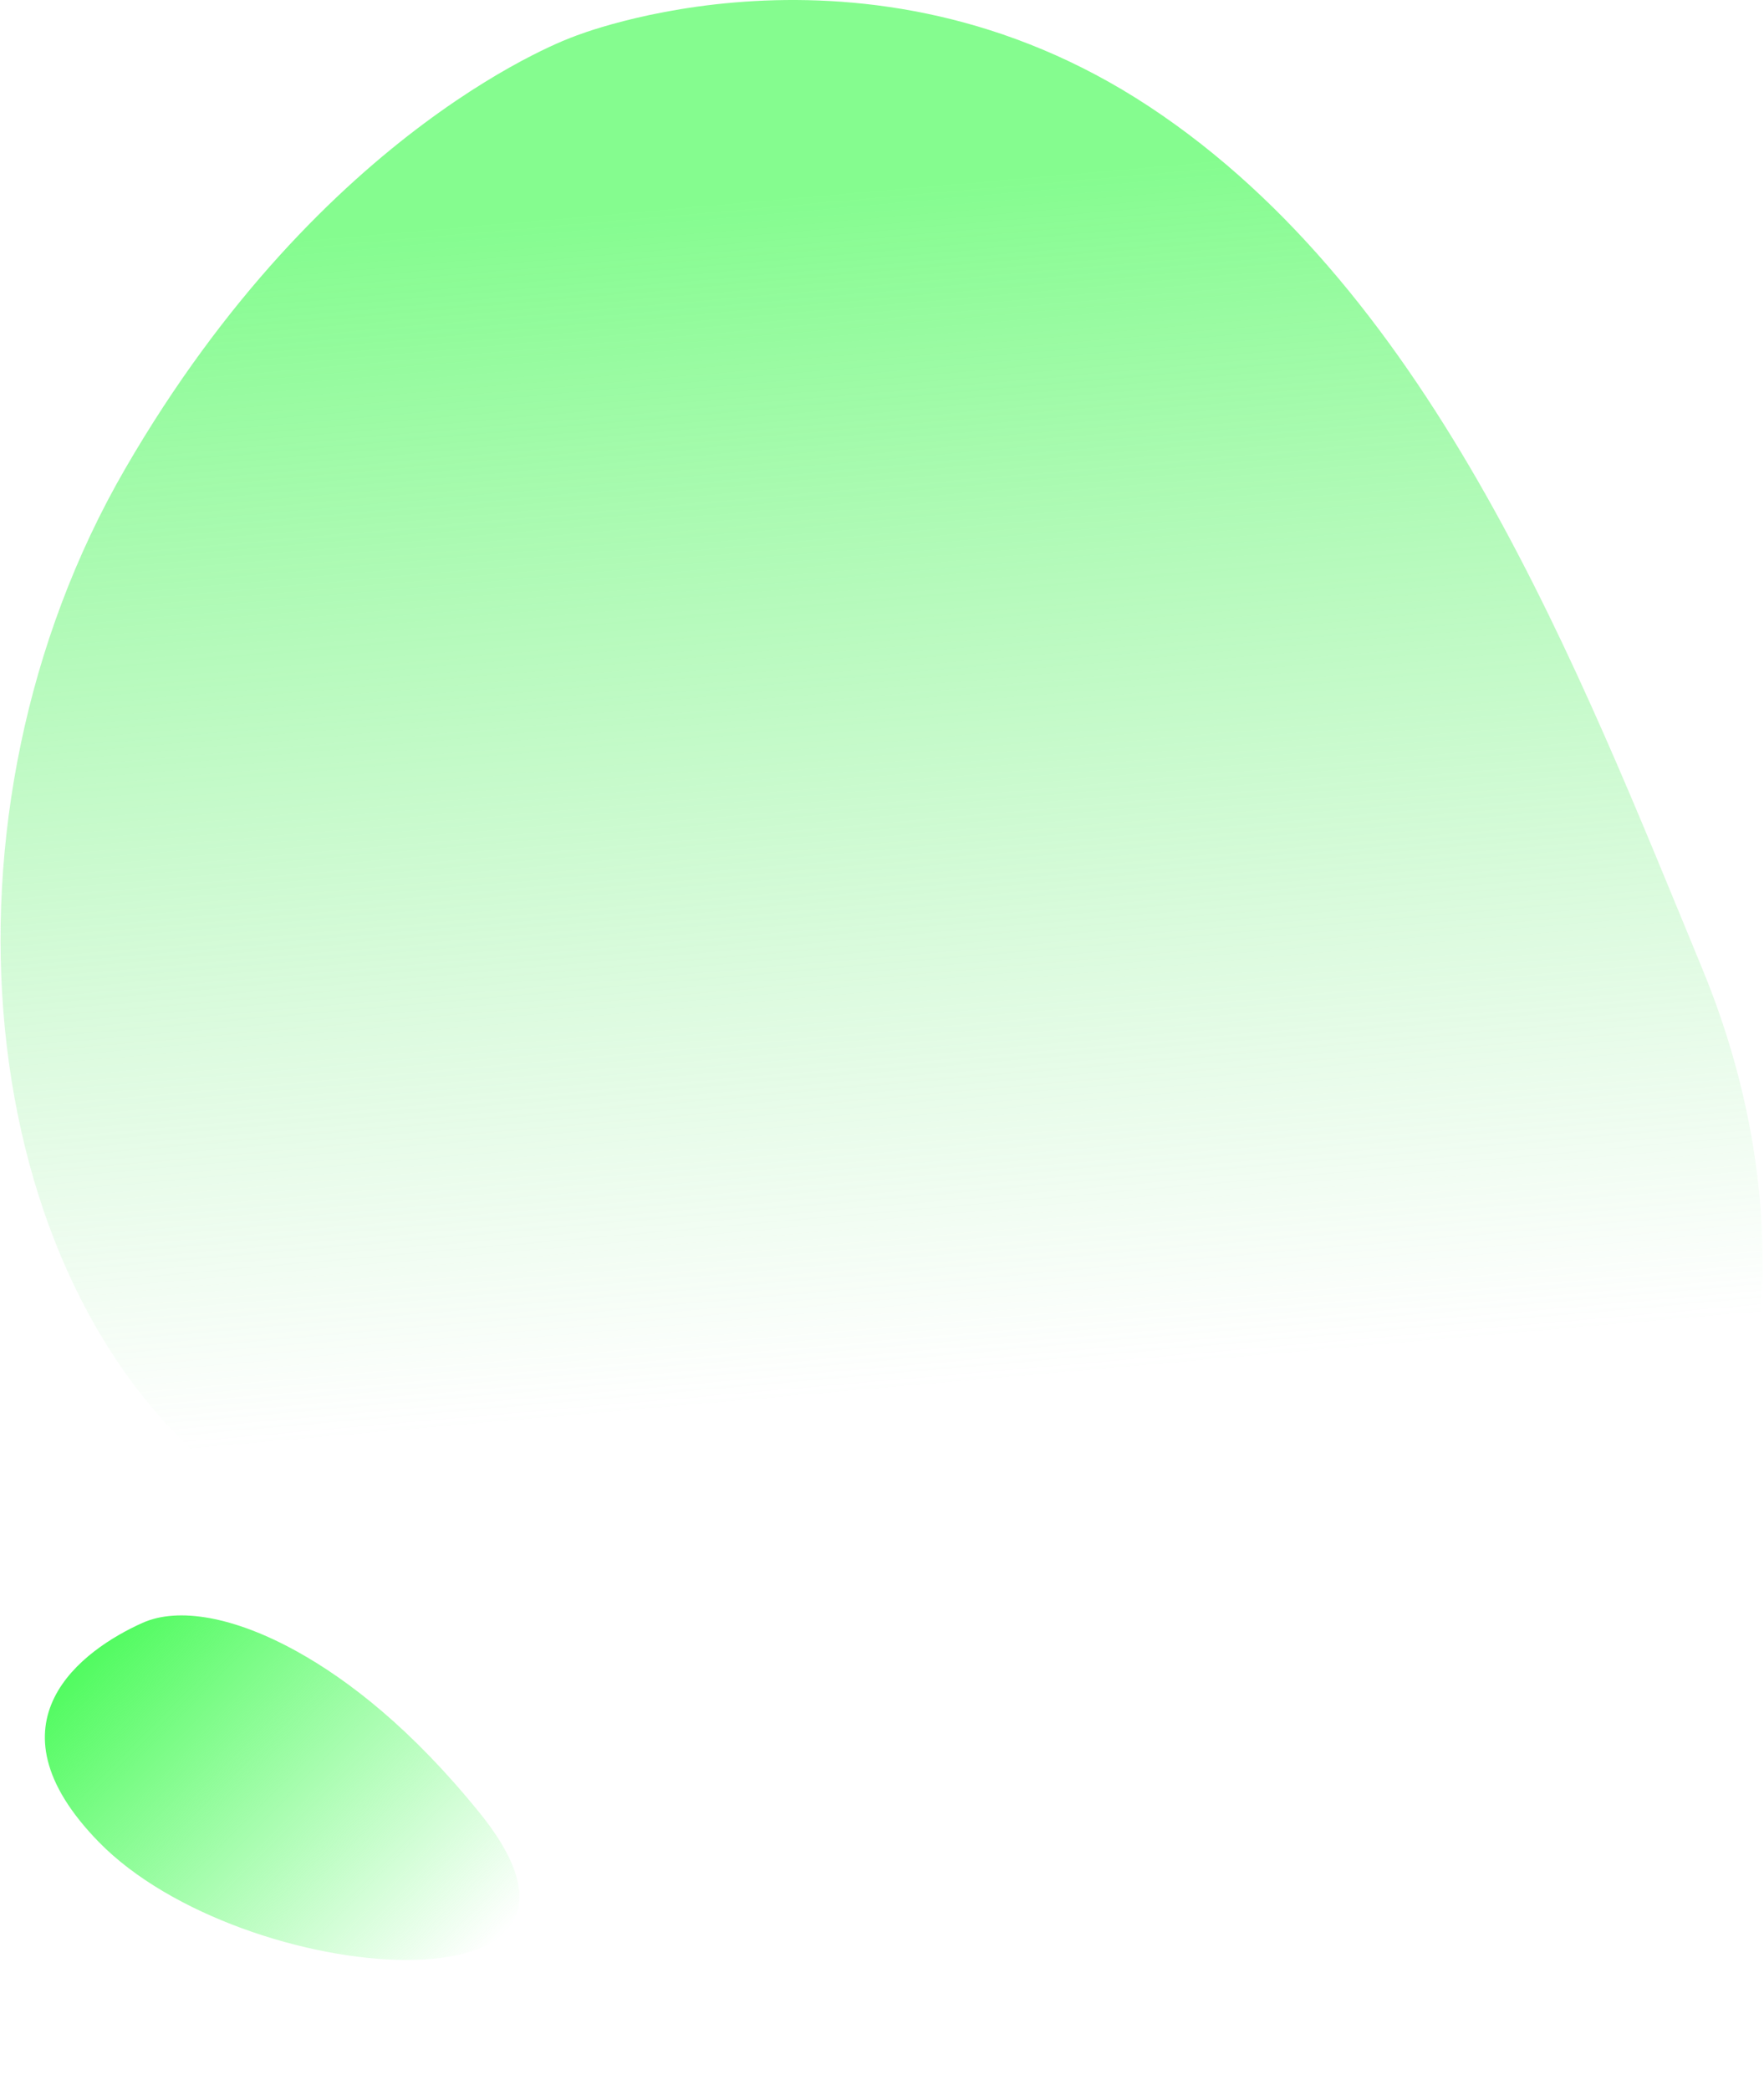 <svg width="331" height="392" viewBox="0 0 331 392" fill="none" xmlns="http://www.w3.org/2000/svg">
<path opacity="0.7" d="M107.626 6.878C107.626 6.878 162.151 -15.307 215.668 20.01C269.192 55.336 296.194 125.455 319.384 181.619C342.575 237.792 329.225 294.923 288.374 320.97C247.516 347.017 219.74 308.62 162.426 306.75C105.112 304.879 89.698 314.255 42.141 277.204C-5.417 240.154 -14.018 152.646 23.501 87.904C61.013 23.162 107.626 6.878 107.626 6.878Z" fill="url(#paint0_linear_19_833)"/>
<path d="M26.751 304.411C33.439 301.419 43.921 303.232 55.731 309.781C65.361 315.12 77.246 324.292 90.001 340.057C121.393 378.856 45.391 373.003 18.55 345.529C-3.454 323.004 15.599 309.395 26.751 304.411Z" fill="url(#paint1_linear_19_833)"/>
<defs>
<linearGradient id="paint0_linear_19_833" x1="145.5" y1="37.5" x2="165" y2="261" gradientUnits="userSpaceOnUse">
<stop stop-color="#51FB60"/>
<stop offset="1" stop-color="#7EE787" stop-opacity="0"/>
</linearGradient>
<linearGradient id="paint1_linear_19_833" x1="19.52" y1="307.534" x2="84.623" y2="372.589" gradientUnits="userSpaceOnUse">
<stop stop-color="#51FB60"/>
<stop offset="1" stop-color="#51FB60" stop-opacity="0"/>
</linearGradient>
</defs>
</svg>
